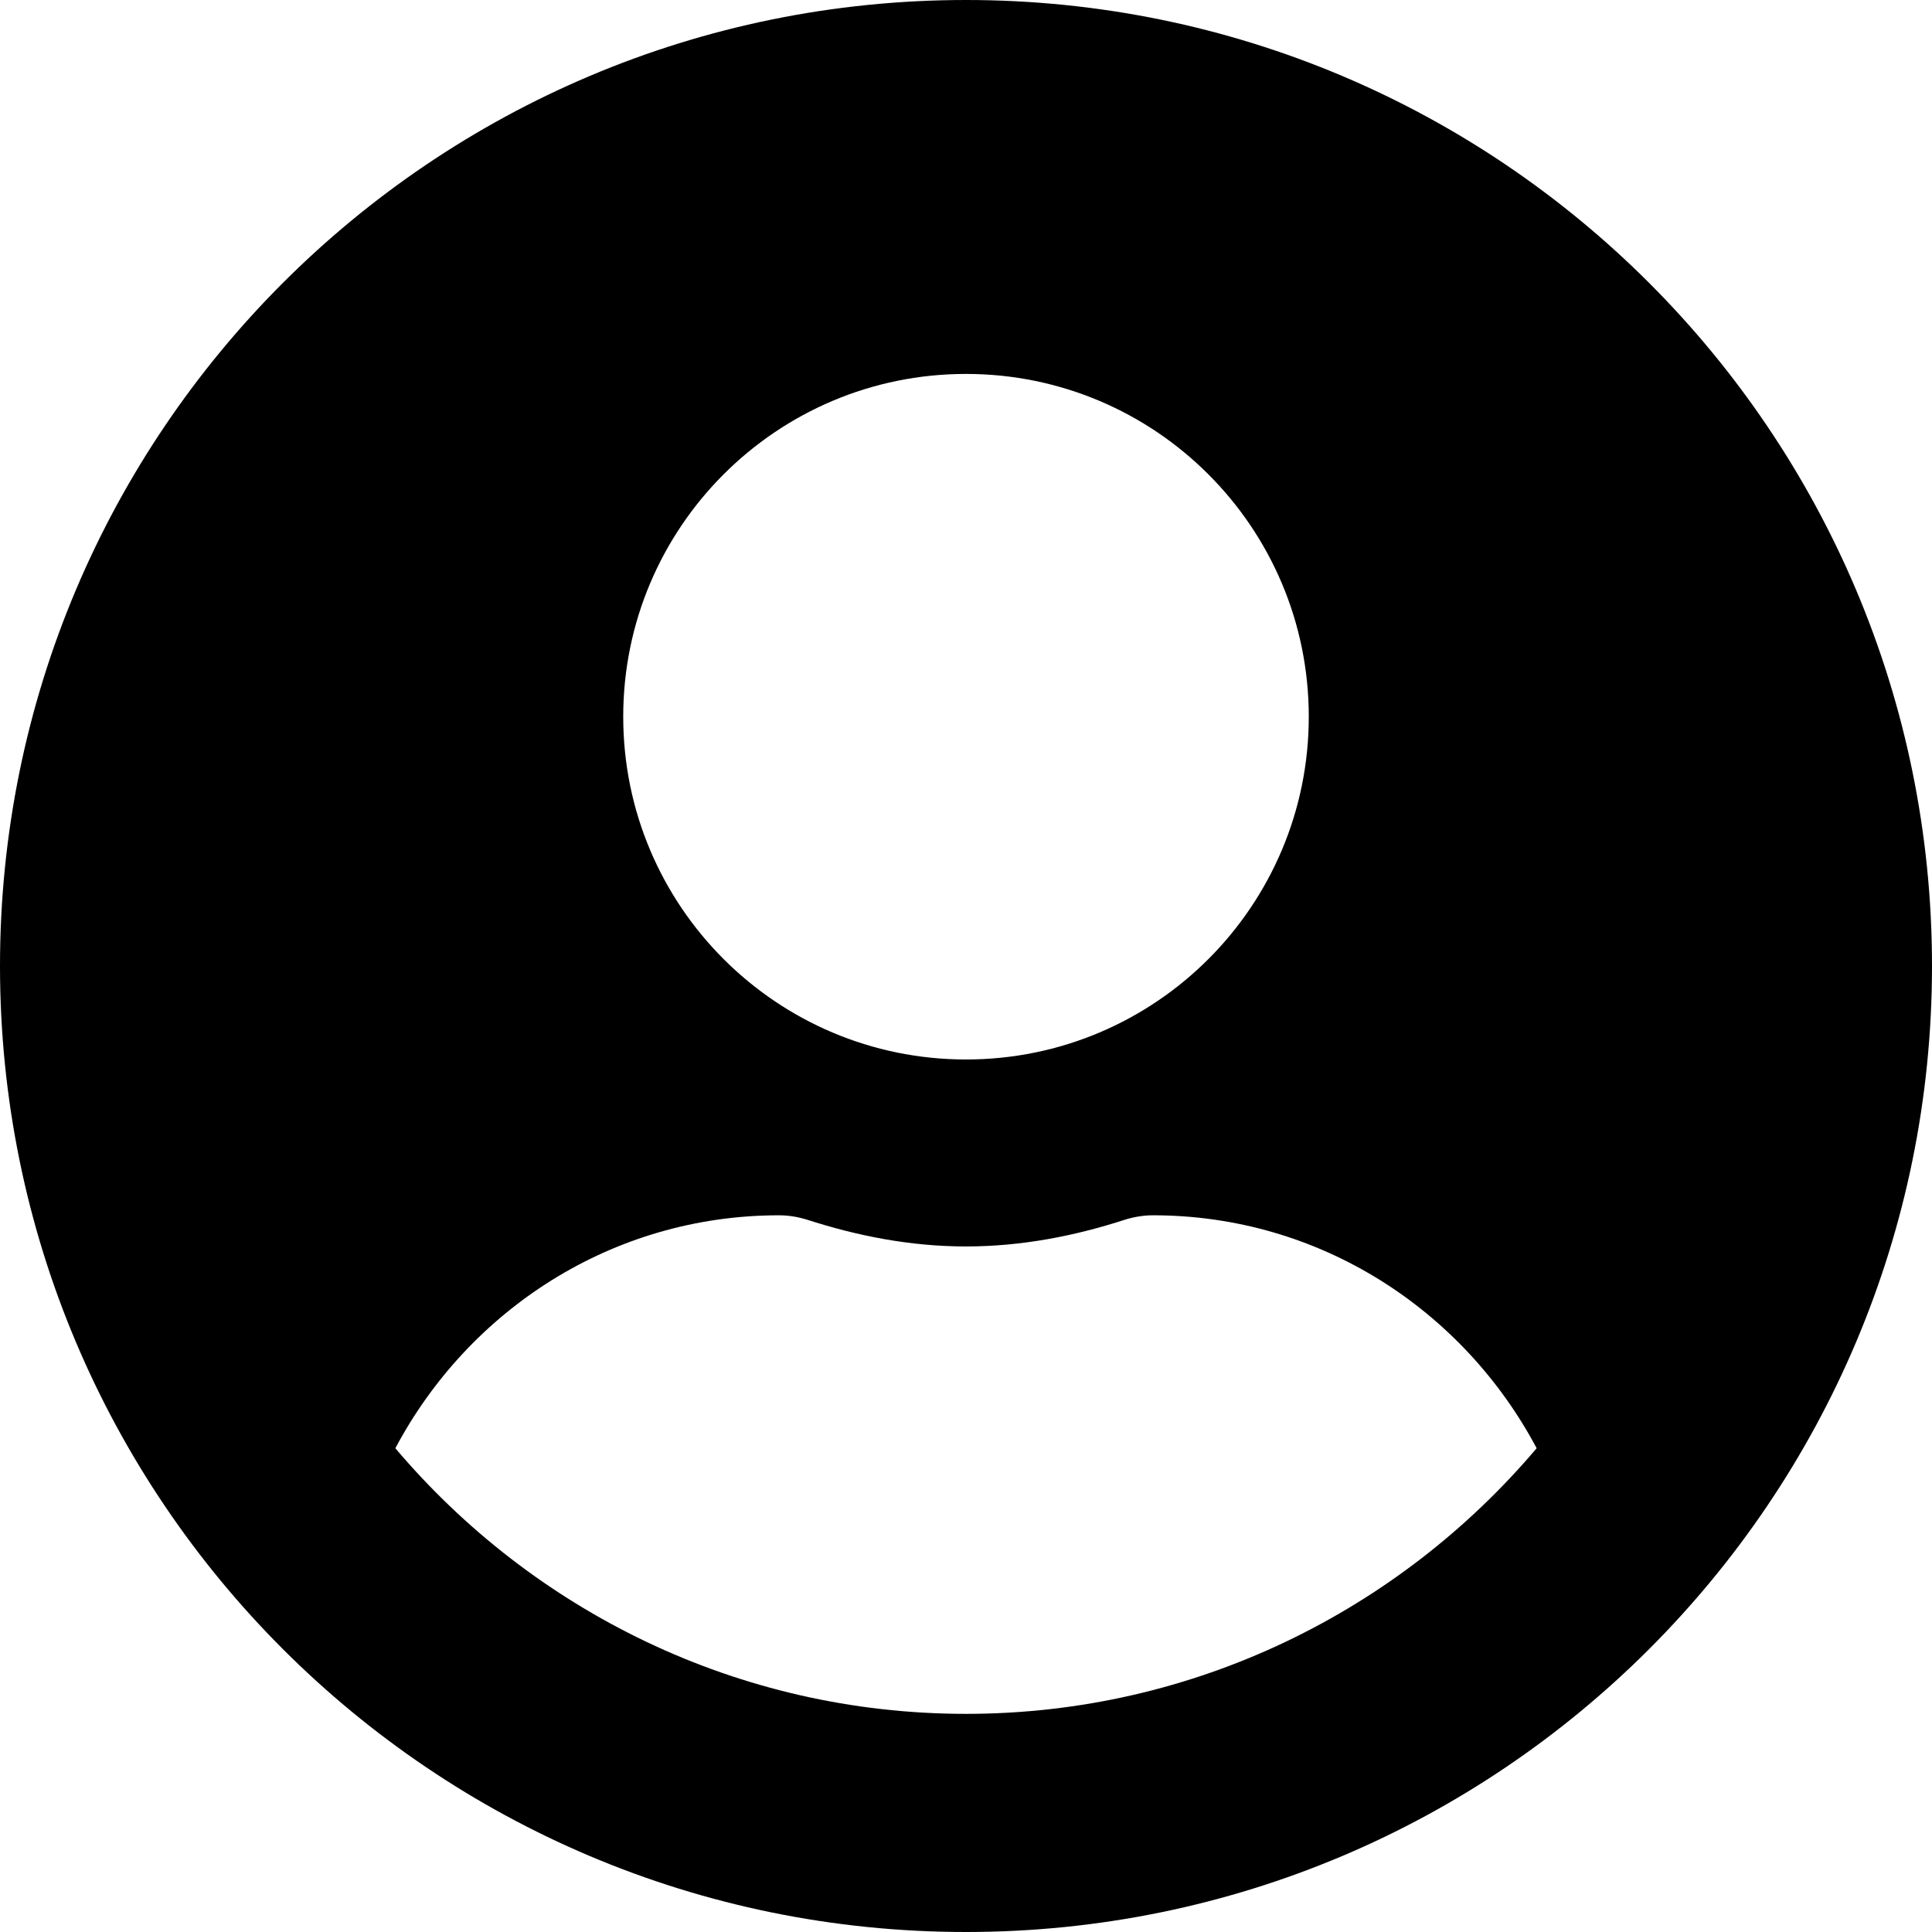 <svg width="88" height="88" viewBox="0 0 88 88" fill="none" xmlns="http://www.w3.org/2000/svg">
<path d="M44 0C19.694 0 0 19.694 0 44C0 68.306 19.694 88 44 88C68.306 88 88 68.306 88 44C88 19.694 68.306 0 44 0ZM44 17.032C52.623 17.032 59.613 24.023 59.613 32.645C59.613 41.268 52.623 48.258 44 48.258C35.377 48.258 28.387 41.268 28.387 32.645C28.387 24.023 35.377 17.032 44 17.032ZM44 78.064C33.586 78.064 24.253 73.345 18.008 65.965C21.343 59.684 27.873 55.355 35.484 55.355C35.91 55.355 36.336 55.426 36.743 55.55C39.05 56.295 41.463 56.774 44 56.774C46.537 56.774 48.968 56.295 51.257 55.55C51.664 55.426 52.09 55.355 52.516 55.355C60.127 55.355 66.656 59.684 69.992 65.965C63.747 73.345 54.414 78.064 44 78.064Z" fill="black"/>
</svg>
